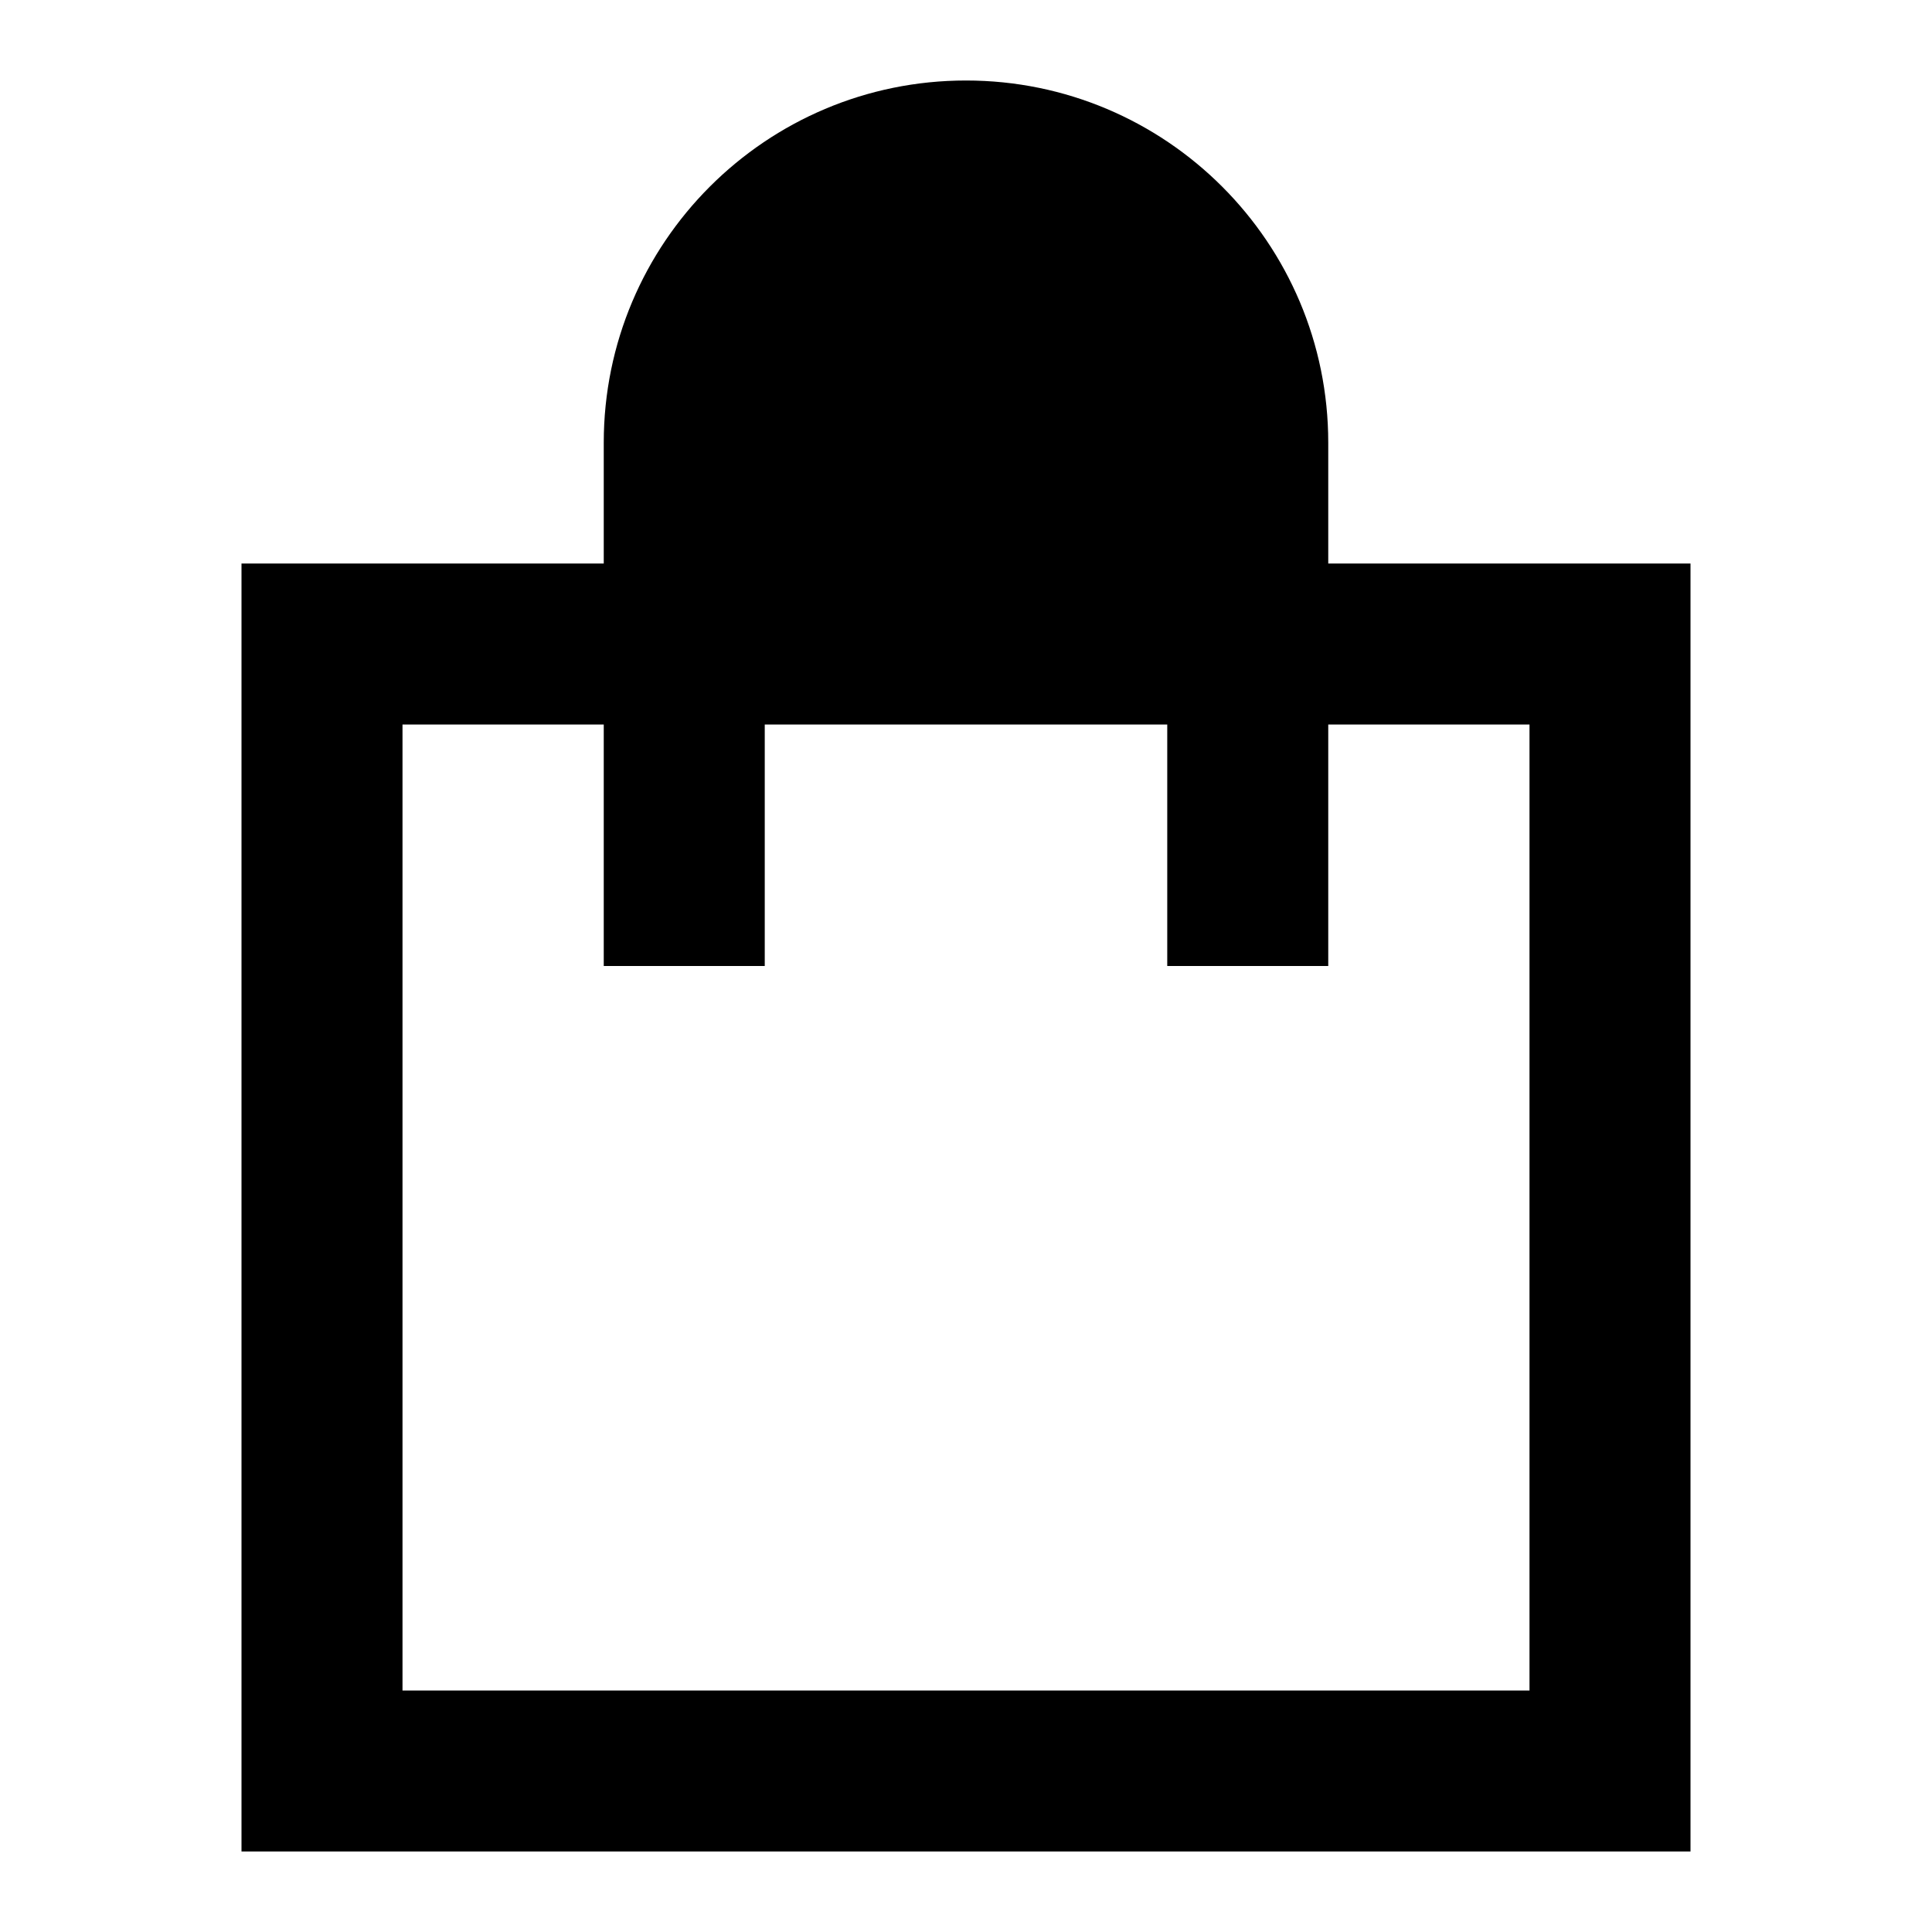 <svg width="24" height="24" viewBox="0 0 24 24" fill="none" xmlns="http://www.w3.org/2000/svg">
<path d="M7.5 5.5C7.5 3.015 9.515 1 12 1C14.485 1 16.5 3.015 16.5 5.5V7H21V23H3V7H7.5V5.5ZM7.5 9H5V21H19V9H16.5V12H14.5V9H9.5V12H7.5V9ZM14.5 7H9.5V5.5C9.5 4.119 10.619 3 12 3C13.381 3 14.5 4.119 14.5 5.5V7Z" fill="black"/>
</svg>
